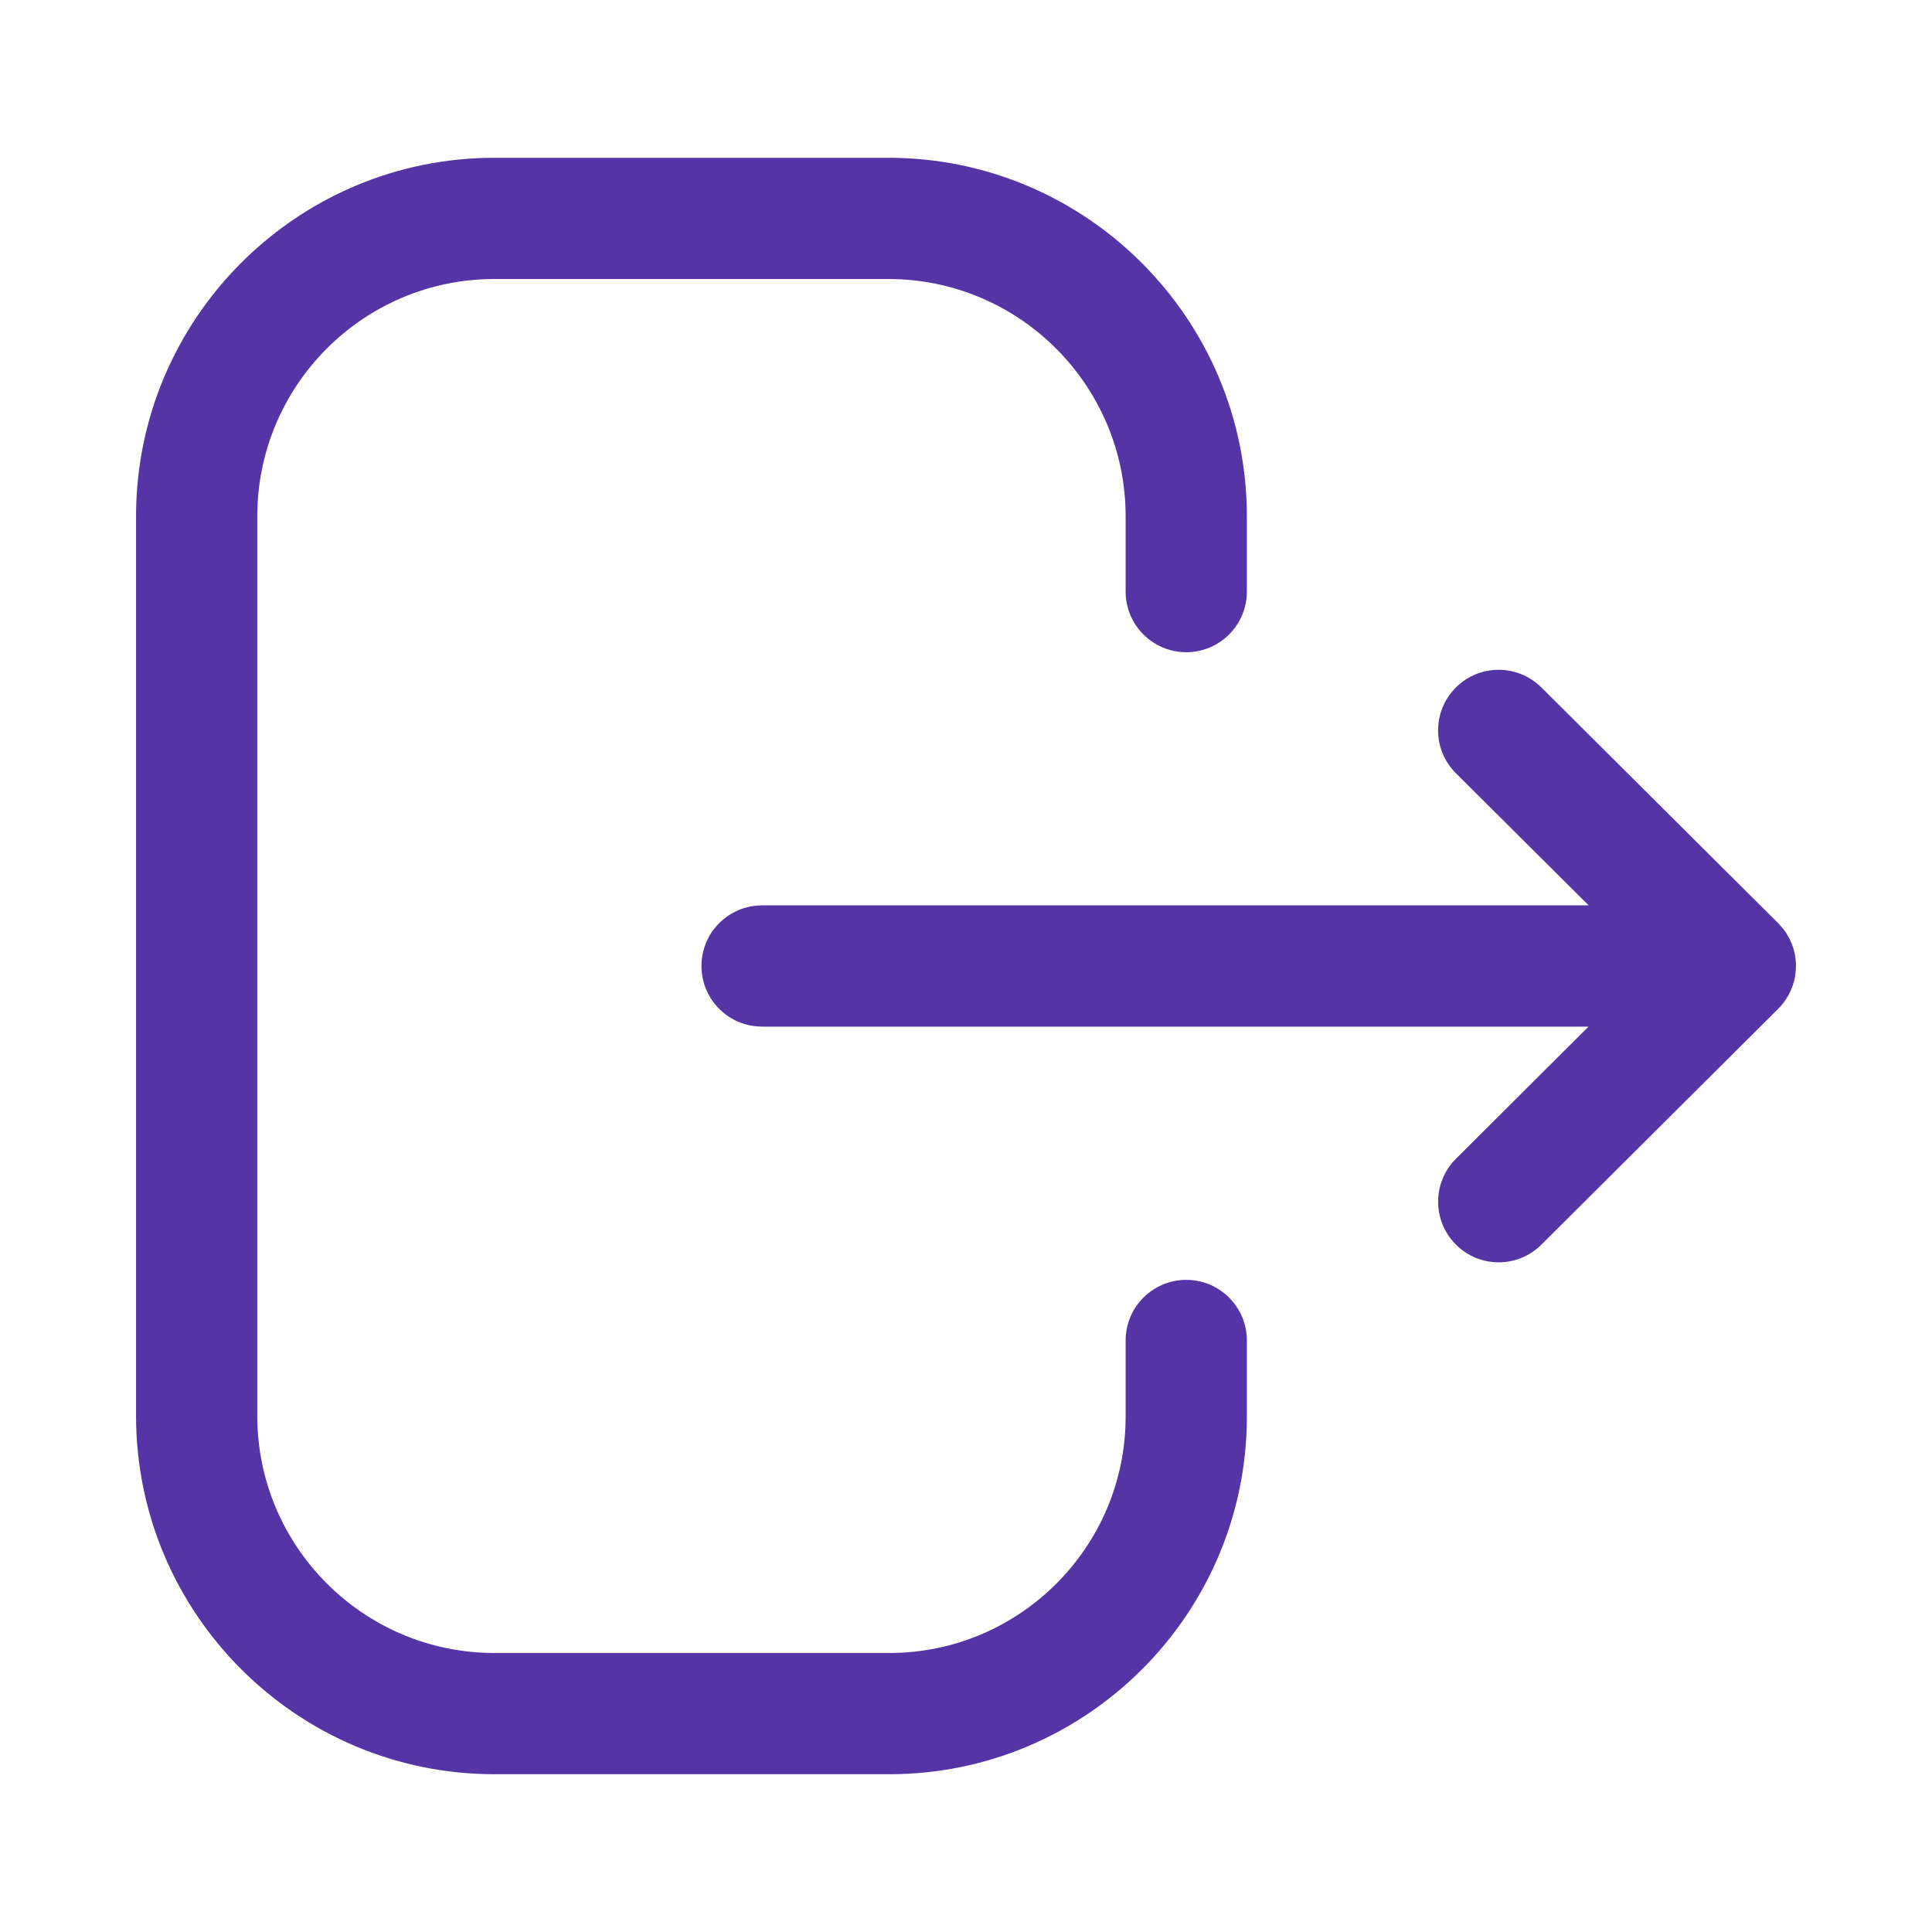 <svg width="24" height="24" viewBox="0 0 24 24" fill="none" xmlns="http://www.w3.org/2000/svg">
<path fill-rule="evenodd" clip-rule="evenodd" d="M11.036 1.96C13.491 1.96 15.489 3.958 15.489 6.414V7.349C15.489 7.765 15.152 8.102 14.736 8.102C14.321 8.102 13.983 7.765 13.983 7.349V6.414C13.983 4.787 12.661 3.466 11.036 3.466H6.141C4.517 3.466 3.196 4.787 3.196 6.414V17.587C3.196 19.213 4.517 20.534 6.141 20.534H11.047C12.665 20.534 13.983 19.217 13.983 17.598V16.652C13.983 16.236 14.321 15.899 14.736 15.899C15.152 15.899 15.489 16.236 15.489 16.652V17.598C15.489 20.048 13.495 22.04 11.047 22.04H6.141C3.687 22.04 1.69 20.043 1.69 17.587V6.414C1.69 3.958 3.687 1.96 6.141 1.96H11.036ZM19.148 8.54L22.088 11.467C22.114 11.493 22.138 11.52 22.159 11.549L22.088 11.467C22.124 11.502 22.155 11.54 22.183 11.581C22.195 11.6 22.206 11.619 22.217 11.639C22.226 11.654 22.234 11.67 22.241 11.686C22.248 11.701 22.254 11.715 22.26 11.73C22.267 11.749 22.274 11.768 22.28 11.788C22.284 11.804 22.288 11.819 22.292 11.835C22.296 11.854 22.3 11.874 22.302 11.893C22.304 11.906 22.305 11.919 22.307 11.932C22.309 11.955 22.31 11.978 22.31 12L22.305 12.062L22.303 12.102C22.302 12.104 22.302 12.105 22.302 12.107L22.31 12C22.31 12.056 22.304 12.111 22.292 12.165C22.288 12.181 22.284 12.196 22.279 12.211C22.274 12.232 22.267 12.251 22.26 12.271C22.254 12.285 22.248 12.299 22.241 12.314C22.234 12.33 22.226 12.346 22.217 12.362C22.206 12.381 22.195 12.4 22.182 12.419C22.175 12.43 22.168 12.441 22.16 12.451C22.136 12.483 22.11 12.512 22.081 12.54L19.148 15.461C19.002 15.607 18.809 15.681 18.617 15.681C18.424 15.681 18.23 15.607 18.084 15.459C17.791 15.164 17.792 14.688 18.086 14.395L19.733 12.753H9.467C9.051 12.753 8.714 12.416 8.714 12C8.714 11.584 9.051 11.247 9.467 11.247H19.735L18.086 9.606C17.792 9.313 17.79 8.837 18.084 8.542C18.377 8.247 18.853 8.247 19.148 8.54Z" fill="#5534A5"/>
</svg>
